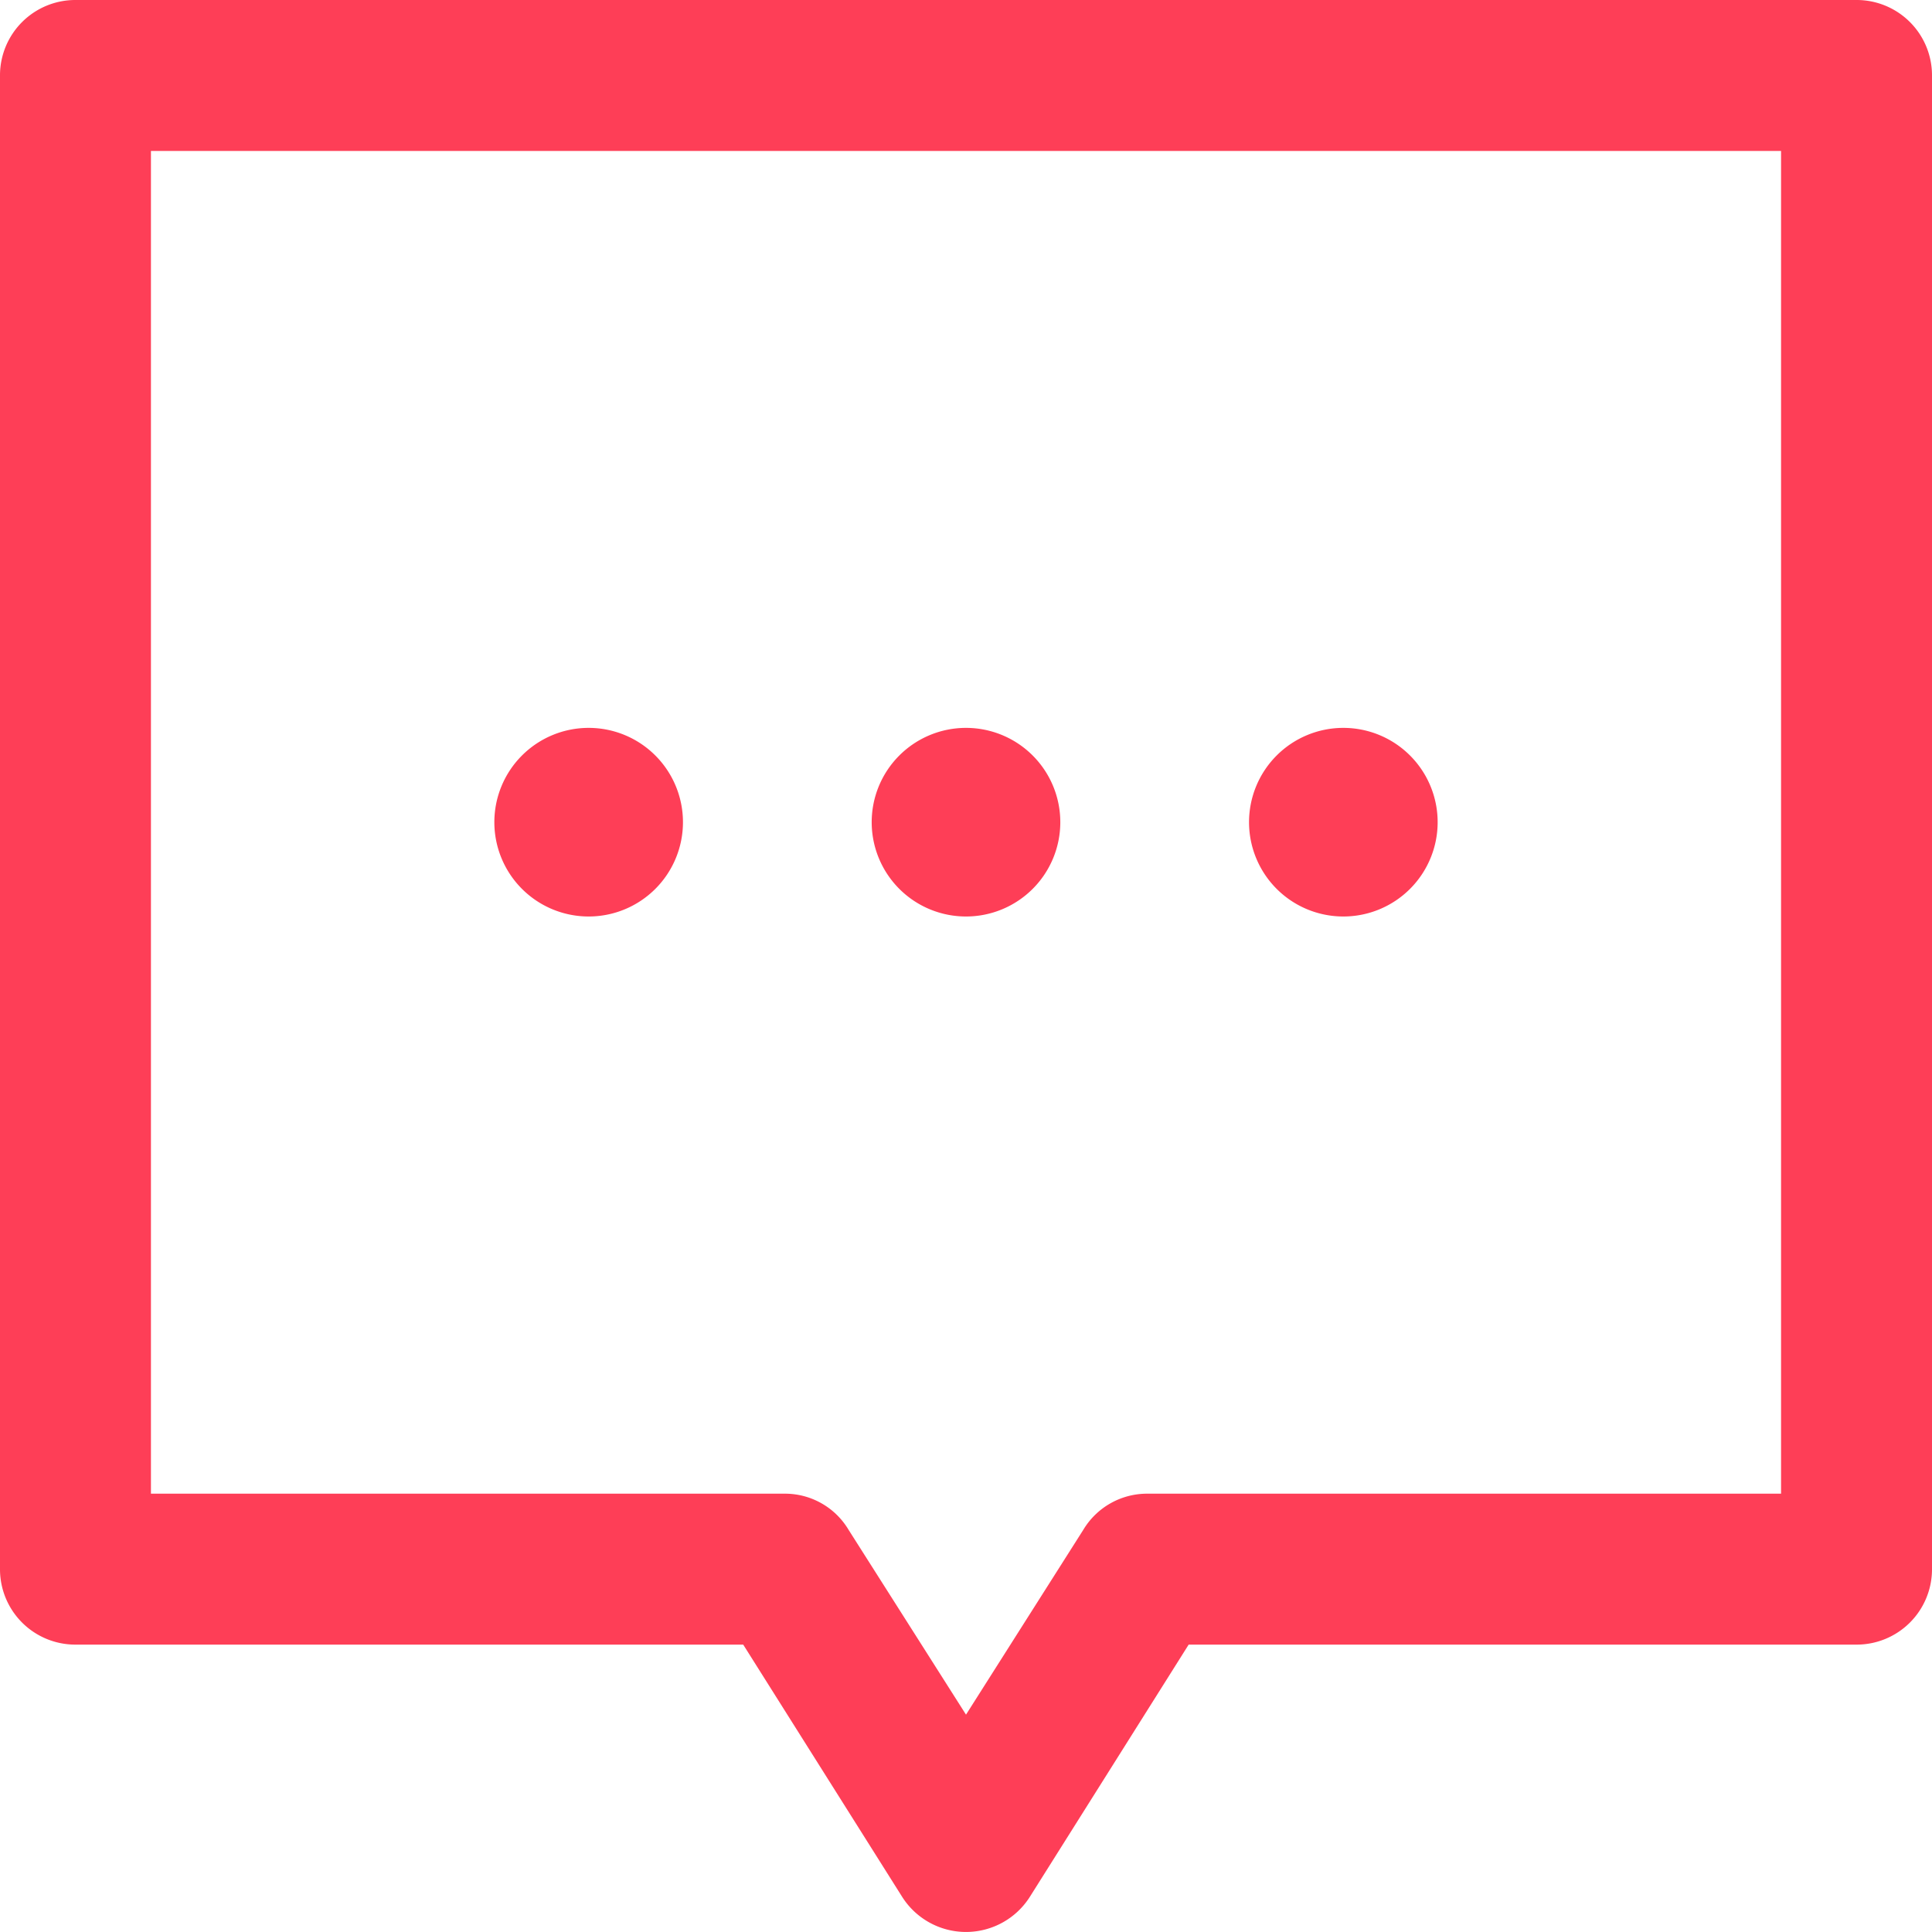 <svg xmlns="http://www.w3.org/2000/svg" width="16" height="16" viewBox="0 0 16 16">
<defs>
    <style>
      .cls-1 {
        fill: #fe3e57;
        fill-rule: evenodd;
      }
    </style>
  </defs>
  <path id="Comment" class="cls-1" d="M607.375,1097h-14.75a0.624,0.624,0,0,0-.625.62V1110a0.624,0.624,0,0,0,.625.62h5.53l1.317,2.09a0.626,0.626,0,0,0,1.056,0l1.316-2.09h5.531A0.624,0.624,0,0,0,608,1110v-12.38A0.624,0.624,0,0,0,607.375,1097Zm-0.625,12.37H601.5a0.616,0.616,0,0,0-.529.3L600,1111.2l-0.972-1.53a0.613,0.613,0,0,0-.528-0.3h-5.25v-11.12h13.5v11.12Zm-7.531-5.56a0.781,0.781,0,1,1,.781.78A0.781,0.781,0,0,1,599.219,1103.81Zm-3.125,0a0.781,0.781,0,1,1,.781.78A0.781,0.781,0,0,1,596.094,1103.81Zm6.25,0a0.781,0.781,0,1,1,.781.78A0.781,0.781,0,0,1,602.344,1103.81Z" transform="translate(-592 -1097)"/>
</svg>
